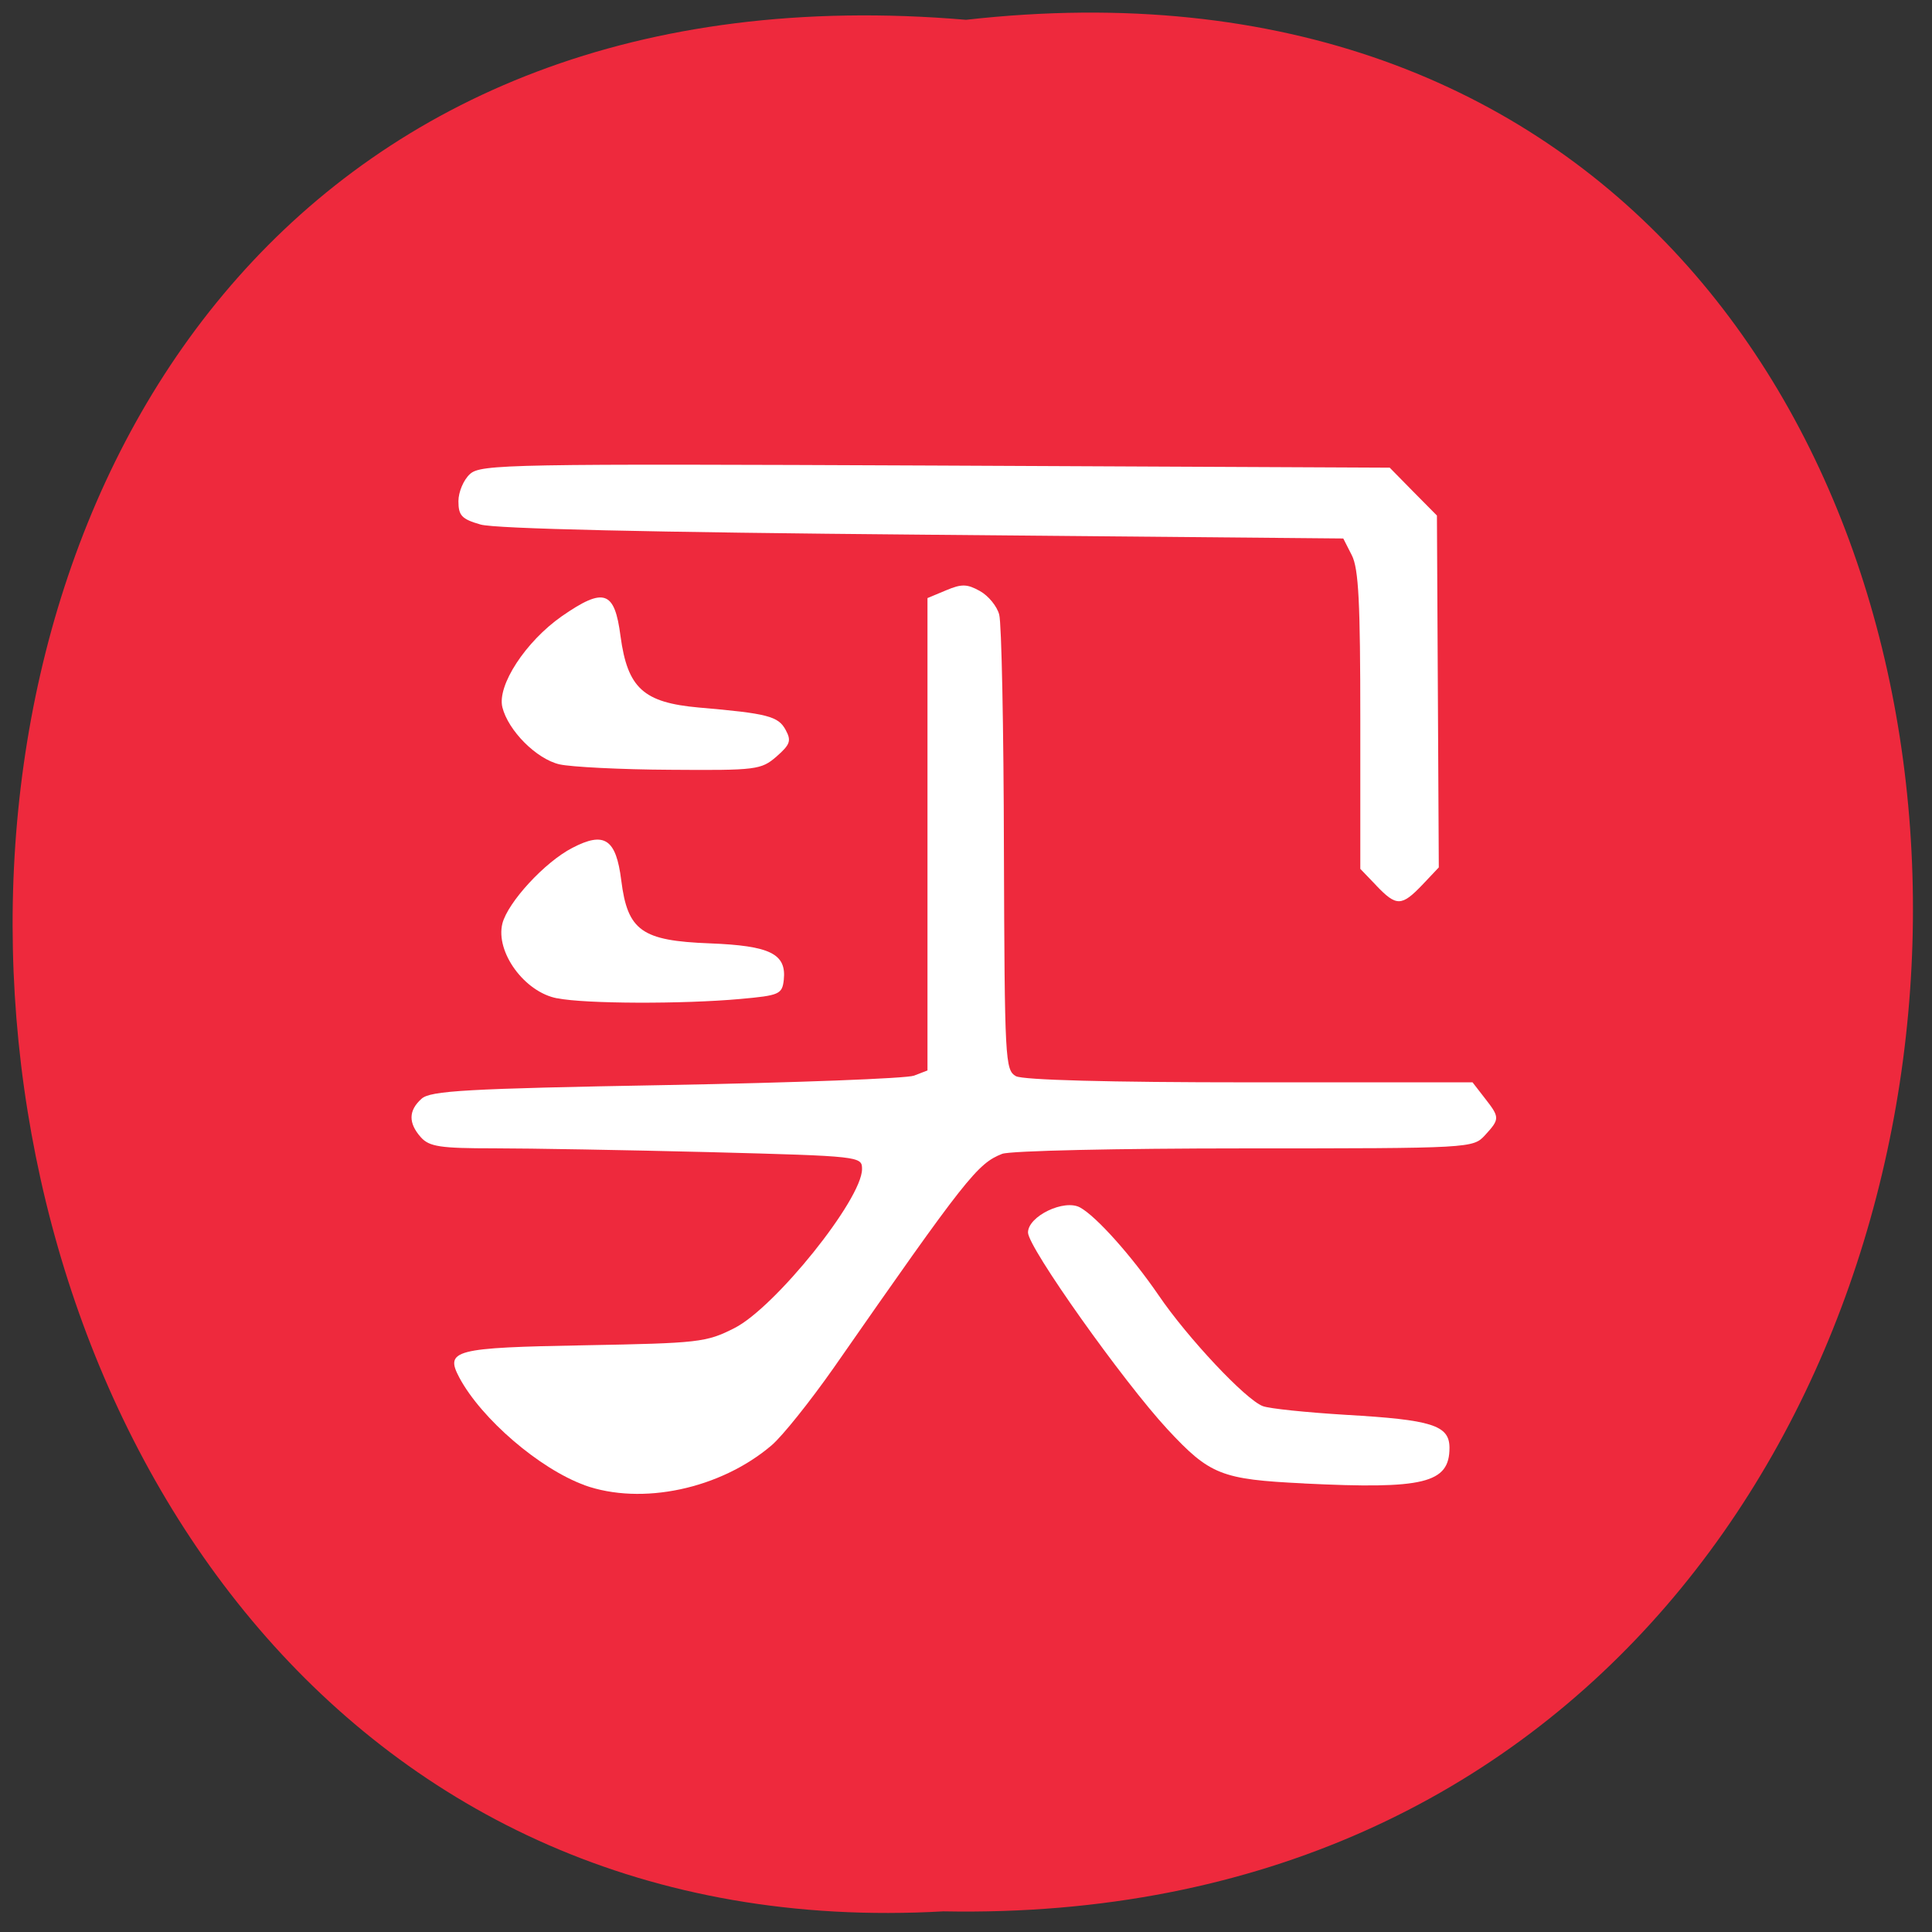 <svg xmlns="http://www.w3.org/2000/svg" viewBox="0 0 32 32"><rect x="0" y="0" width="32" height="32" fill="#333333" stroke="none"/><path d="m 16 0.328 c 21.12 -2.383 20.828 31.734 -0.375 31.33 c -19.723 1.121 -21.5 -33.19 0.375 -31.33" fill="#ee293d"/><g fill="#fff"><path d="m 9.68 24.598 c -0.742 -0.27 -1.703 -1.094 -2.07 -1.777 c -0.246 -0.461 -0.09 -0.5 2.078 -0.539 c 1.883 -0.035 2.01 -0.047 2.477 -0.285 c 0.672 -0.34 2.113 -2.133 2.113 -2.633 c 0 -0.211 -0.02 -0.215 -2.523 -0.281 c -1.387 -0.035 -2.992 -0.063 -3.57 -0.063 c -0.895 0 -1.074 -0.027 -1.215 -0.184 c -0.207 -0.234 -0.207 -0.441 0.012 -0.637 c 0.145 -0.133 0.738 -0.168 4.055 -0.227 c 2.133 -0.039 3.98 -0.109 4.102 -0.156 l 0.223 -0.086 v -7.824 l 0.309 -0.129 c 0.258 -0.109 0.348 -0.105 0.559 0.012 c 0.141 0.078 0.285 0.254 0.32 0.391 c 0.039 0.137 0.074 1.887 0.078 3.895 c 0.012 3.496 0.02 3.648 0.199 3.75 c 0.121 0.063 1.523 0.102 3.875 0.102 h 3.688 l 0.203 0.262 c 0.25 0.32 0.25 0.344 0.004 0.613 c -0.199 0.215 -0.219 0.219 -3.977 0.219 c -2.109 0 -3.879 0.039 -4.02 0.09 c -0.41 0.16 -0.598 0.395 -2.793 3.547 c -0.387 0.551 -0.848 1.129 -1.027 1.281 c -0.848 0.723 -2.152 1 -3.102 0.66"/><path d="m 9.227 16.535 c -0.539 -0.102 -1.023 -0.766 -0.906 -1.238 c 0.09 -0.352 0.703 -1.02 1.16 -1.254 c 0.531 -0.277 0.723 -0.148 0.809 0.539 c 0.105 0.836 0.34 1 1.465 1.043 c 1 0.039 1.273 0.172 1.227 0.605 c -0.027 0.238 -0.074 0.258 -0.719 0.316 c -0.945 0.086 -2.574 0.082 -3.035 -0.012"/><path d="m 9.266 12.66 c -0.383 -0.09 -0.848 -0.559 -0.945 -0.945 c -0.09 -0.363 0.387 -1.09 0.984 -1.508 c 0.699 -0.484 0.875 -0.426 0.973 0.332 c 0.117 0.859 0.379 1.098 1.297 1.18 c 1.145 0.098 1.316 0.145 1.438 0.371 c 0.098 0.18 0.074 0.242 -0.152 0.441 c -0.254 0.219 -0.332 0.23 -1.758 0.219 c -0.82 -0.004 -1.648 -0.047 -1.836 -0.09"/><path d="m 22.797 14.668 l -0.266 -0.277 v -2.461 c 0 -1.945 -0.027 -2.512 -0.141 -2.734 l -0.141 -0.277 l -6.961 -0.063 c -4.527 -0.039 -7.086 -0.098 -7.328 -0.168 c -0.313 -0.09 -0.367 -0.148 -0.367 -0.387 c 0 -0.152 0.086 -0.355 0.191 -0.449 c 0.176 -0.164 0.656 -0.172 7.711 -0.141 l 7.523 0.035 l 0.391 0.398 l 0.391 0.395 l 0.031 5.828 l -0.273 0.289 c -0.344 0.359 -0.43 0.359 -0.762 0.012"/><path d="m 21.598 24.57 c -1.371 -0.066 -1.559 -0.141 -2.262 -0.898 c -0.734 -0.793 -2.309 -3.01 -2.309 -3.258 c 0 -0.27 0.602 -0.559 0.863 -0.414 c 0.27 0.148 0.852 0.801 1.297 1.449 c 0.48 0.707 1.441 1.73 1.727 1.84 c 0.109 0.043 0.727 0.105 1.375 0.145 c 1.43 0.082 1.719 0.172 1.719 0.547 c 0 0.586 -0.422 0.688 -2.41 0.59"/></g></svg>